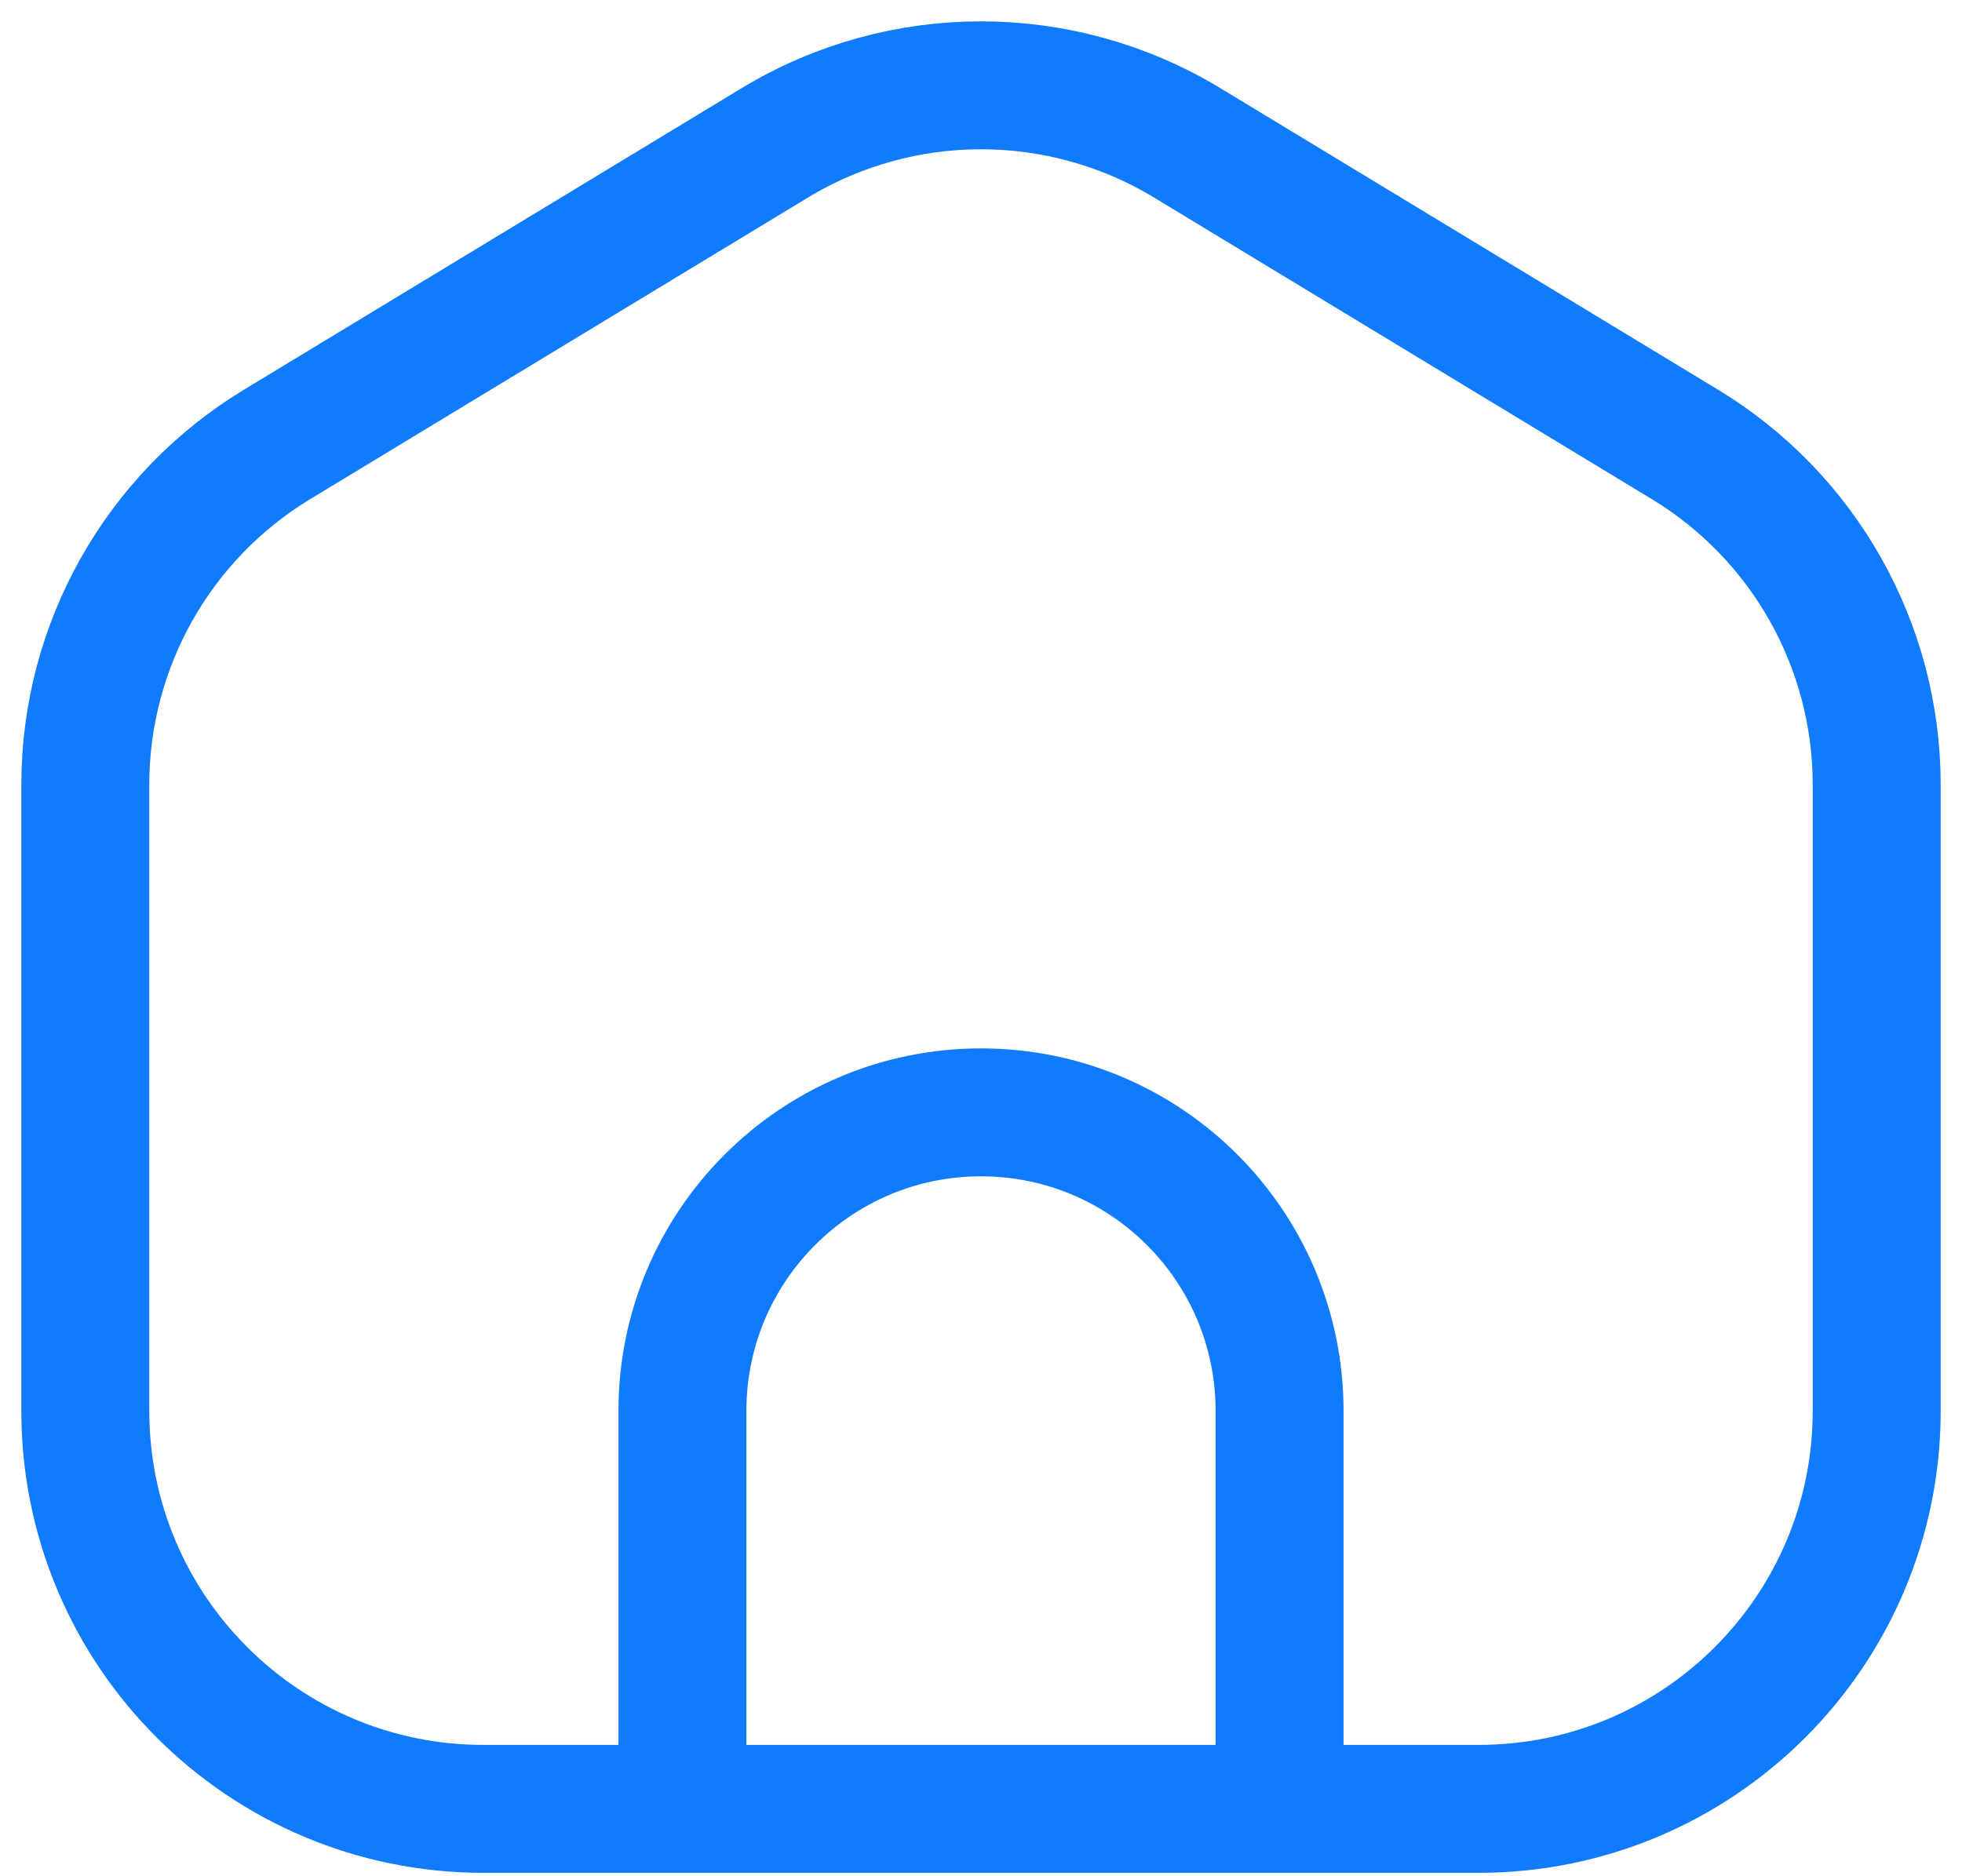 <svg width="23" height="22" viewBox="0 0 23 22" fill="none" xmlns="http://www.w3.org/2000/svg">
<path d="M8 21.21H5.667C3.089 21.21 1 19.12 1 16.543V9.202C1 7.57 1.852 6.057 3.248 5.211L9.081 1.676C10.568 0.775 12.432 0.775 13.919 1.676L19.752 5.211C21.148 6.057 22 7.57 22 9.202V16.543C22 19.12 19.911 21.21 17.333 21.21H15M8 21.21V16.543C8 14.61 9.567 13.043 11.5 13.043C13.433 13.043 15 14.61 15 16.543V21.21M8 21.21H15" stroke="#107BFD" stroke-width="1.5" stroke-linecap="round" stroke-linejoin="round"/>
</svg>
